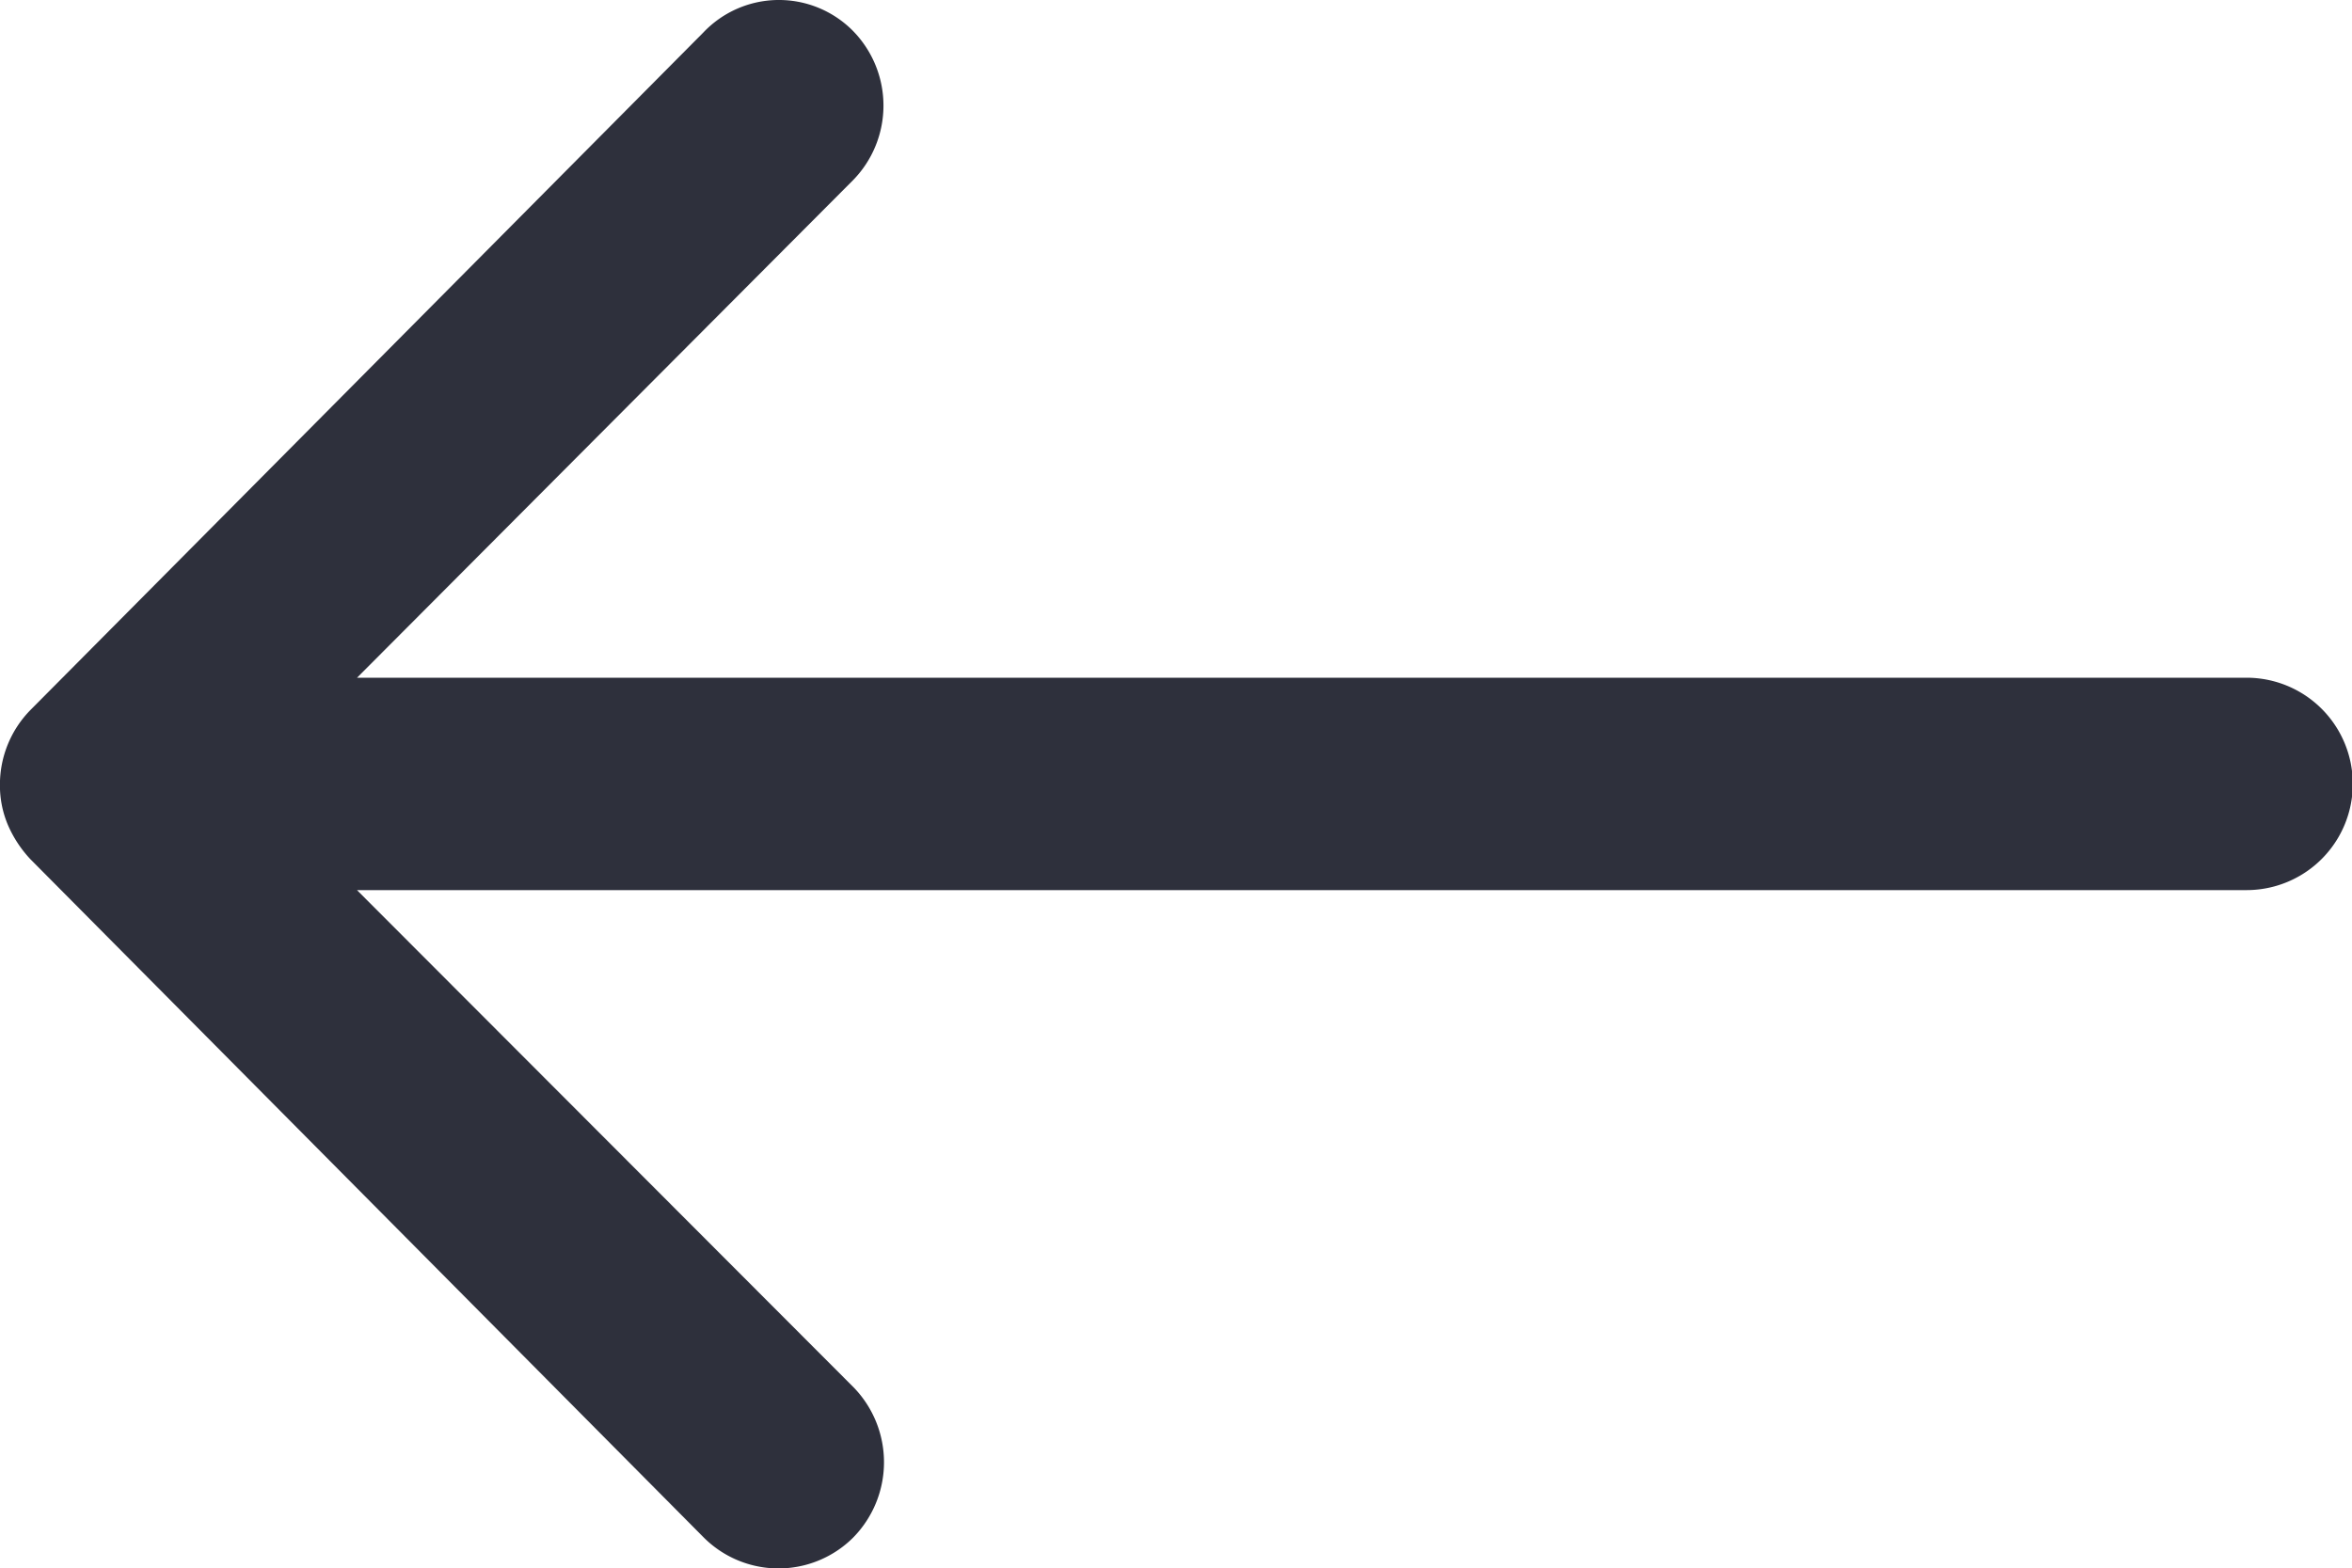 <svg xmlns="http://www.w3.org/2000/svg" width="36.138" height="24.102" viewBox="0 0 36.138 24.102">
  <path id="Icon_ionic-ios-arrow-round-back" data-name="Icon ionic-ios-arrow-round-back" d="M20.974,11.713a1.64,1.64,0,0,1,.013,2.31l-7.619,7.644H42.4a1.632,1.632,0,0,1,0,3.264H13.367L21,32.575a1.652,1.652,0,0,1-.013,2.31,1.625,1.625,0,0,1-2.3-.013L8.346,24.453h0a1.832,1.832,0,0,1-.339-.515,1.557,1.557,0,0,1-.126-.628,1.636,1.636,0,0,1,.464-1.142L18.689,11.751A1.6,1.6,0,0,1,20.974,11.713Z" transform="translate(-7.882 -11.252)" fill="#2e303c"/>
</svg>
